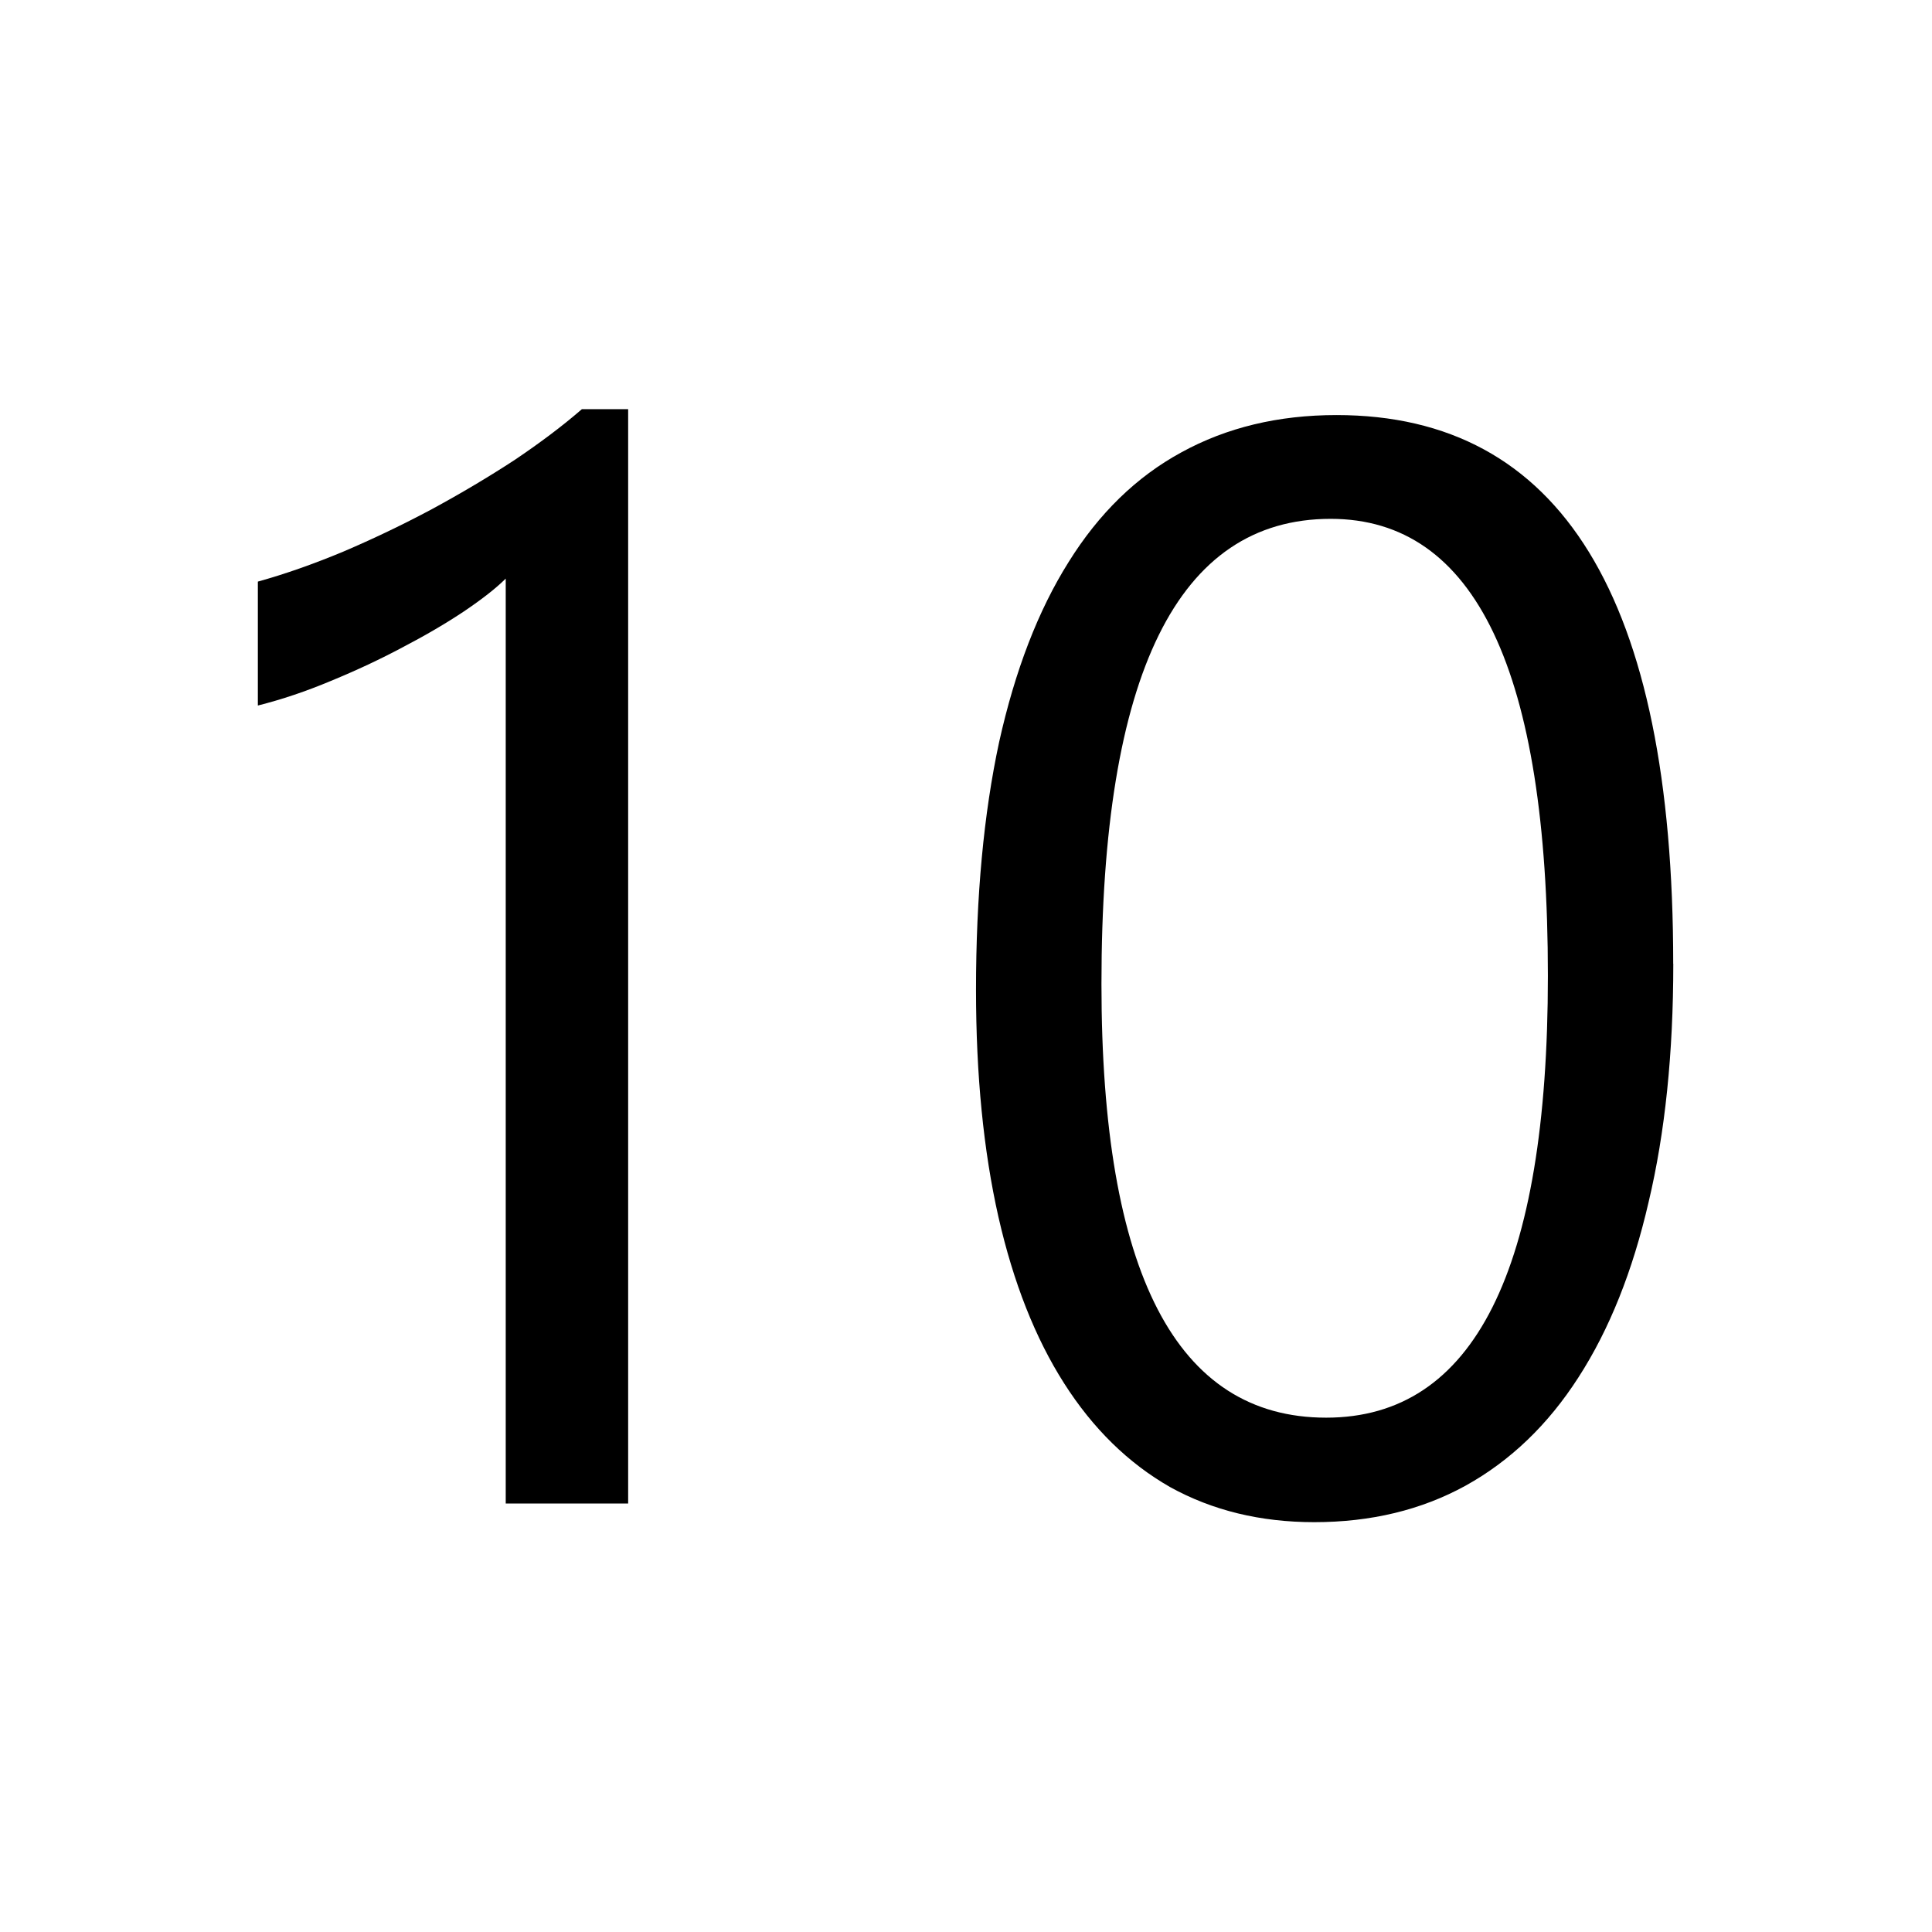 <?xml version="1.0" encoding="UTF-8" standalone="no"?>
<!-- Created with Inkscape (http://www.inkscape.org/) -->

<svg
   xmlns:dc="http://purl.org/dc/elements/1.1/"
   xmlns:cc="http://creativecommons.org/ns#"
   xmlns:rdf="http://www.w3.org/1999/02/22-rdf-syntax-ns#"
   xmlns:svg="http://www.w3.org/2000/svg"
   xmlns="http://www.w3.org/2000/svg"
   xmlns:sodipodi="http://sodipodi.sourceforge.net/DTD/sodipodi-0.dtd"
   xmlns:inkscape="http://www.inkscape.org/namespaces/inkscape"
   width="256"
   height="256"
   viewBox="0 0 67.733 67.733"
   version="1.1"
   id="svg8"
   inkscape:version="0.92.4 (5da689c313, 2019-01-14)"
   sodipodi:docname="10.svg">
  <defs
     id="defs2" />
  <sodipodi:namedview
     id="base"
     pagecolor="#ffffff"
     bordercolor="#666666"
     borderopacity="1.0"
     inkscape:pageopacity="0.0"
     inkscape:pageshadow="2"
     inkscape:zoom="0.90509668"
     inkscape:cx="-29.333208"
     inkscape:cy="-146.0068"
     inkscape:document-units="mm"
     inkscape:current-layer="layer1"
     showgrid="false"
     units="px"
     inkscape:pagecheckerboard="true"
     fit-margin-top="0"
     fit-margin-left="0"
     fit-margin-right="0"
     fit-margin-bottom="0"
     inkscape:window-width="1920"
     inkscape:window-height="1000"
     inkscape:window-x="-11"
     inkscape:window-y="-11"
     inkscape:window-maximized="1" />
  <g
     inkscape:label="Layer 1"
     inkscape:groupmode="layer"
     id="layer1"
     transform="translate(-56.954,-104.274)">
    <path
       style="fill:#ffffff;stroke-width:0.154"
       d="M 56.954,104.274 H 124.687 v 67.733 H 56.954 Z"
       id="rect10" />
    <g
       aria-label="10"
       transform="matrix(1.34,0,0,1.34,-8.077,48.441)"
       style="font-style:normal;font-weight:normal;font-size:40px;line-height:1.25;font-family:sans-serif;letter-spacing:0px;word-spacing:0px;fill:#000000;fill-opacity:1;stroke:none"
       id="flowRoot12">
      <path
         d="M 64.965,81.003 H 61.762 V 56.804 q -0.371,0.371 -1.094,0.859 -0.703,0.469 -1.602,0.938 -0.879,0.469 -1.875,0.879 -0.977,0.41 -1.914,0.645 v -3.242 q 1.055,-0.293 2.227,-0.781 1.191,-0.508 2.324,-1.113 1.152,-0.625 2.168,-1.289 1.016,-0.684 1.758,-1.328 h 1.211 z"
         style="font-style:normal;font-variant:normal;font-weight:normal;font-stretch:normal;font-family:'Segoe UI';-inkscape-font-specification:'Segoe UI'"
         id="path17" />
      <path
         d="m 92.309,66.882 q 0,3.516 -0.645,6.23 -0.625,2.715 -1.836,4.59 -1.191,1.855 -2.949,2.832 -1.738,0.957 -3.965,0.957 -2.109,0 -3.77,-0.918 -1.641,-0.938 -2.773,-2.715 -1.133,-1.777 -1.719,-4.355 -0.586,-2.598 -0.586,-5.938 0,-3.672 0.605,-6.484 0.625,-2.812 1.816,-4.707 1.191,-1.914 2.949,-2.871 1.777,-0.977 4.062,-0.977 8.809,0 8.809,14.355 z m -3.281,0.312 q 0,-11.953 -5.684,-11.953 -5.996,0 -5.996,12.168 0,11.348 5.879,11.348 5.801,0 5.801,-11.562 z"
         style="font-style:normal;font-variant:normal;font-weight:normal;font-stretch:normal;font-family:'Segoe UI';-inkscape-font-specification:'Segoe UI'"
         id="path19" />
    </g>
    <g
       transform="matrix(1.34,0,0,1.34,8.623,48.336)"
       style="font-style:normal;font-weight:normal;font-size:40px;line-height:1.25;font-family:sans-serif;letter-spacing:0px;word-spacing:0px;fill:#000000;fill-opacity:1;stroke:none"
       id="flowRoot26" />
  </g>
</svg>
